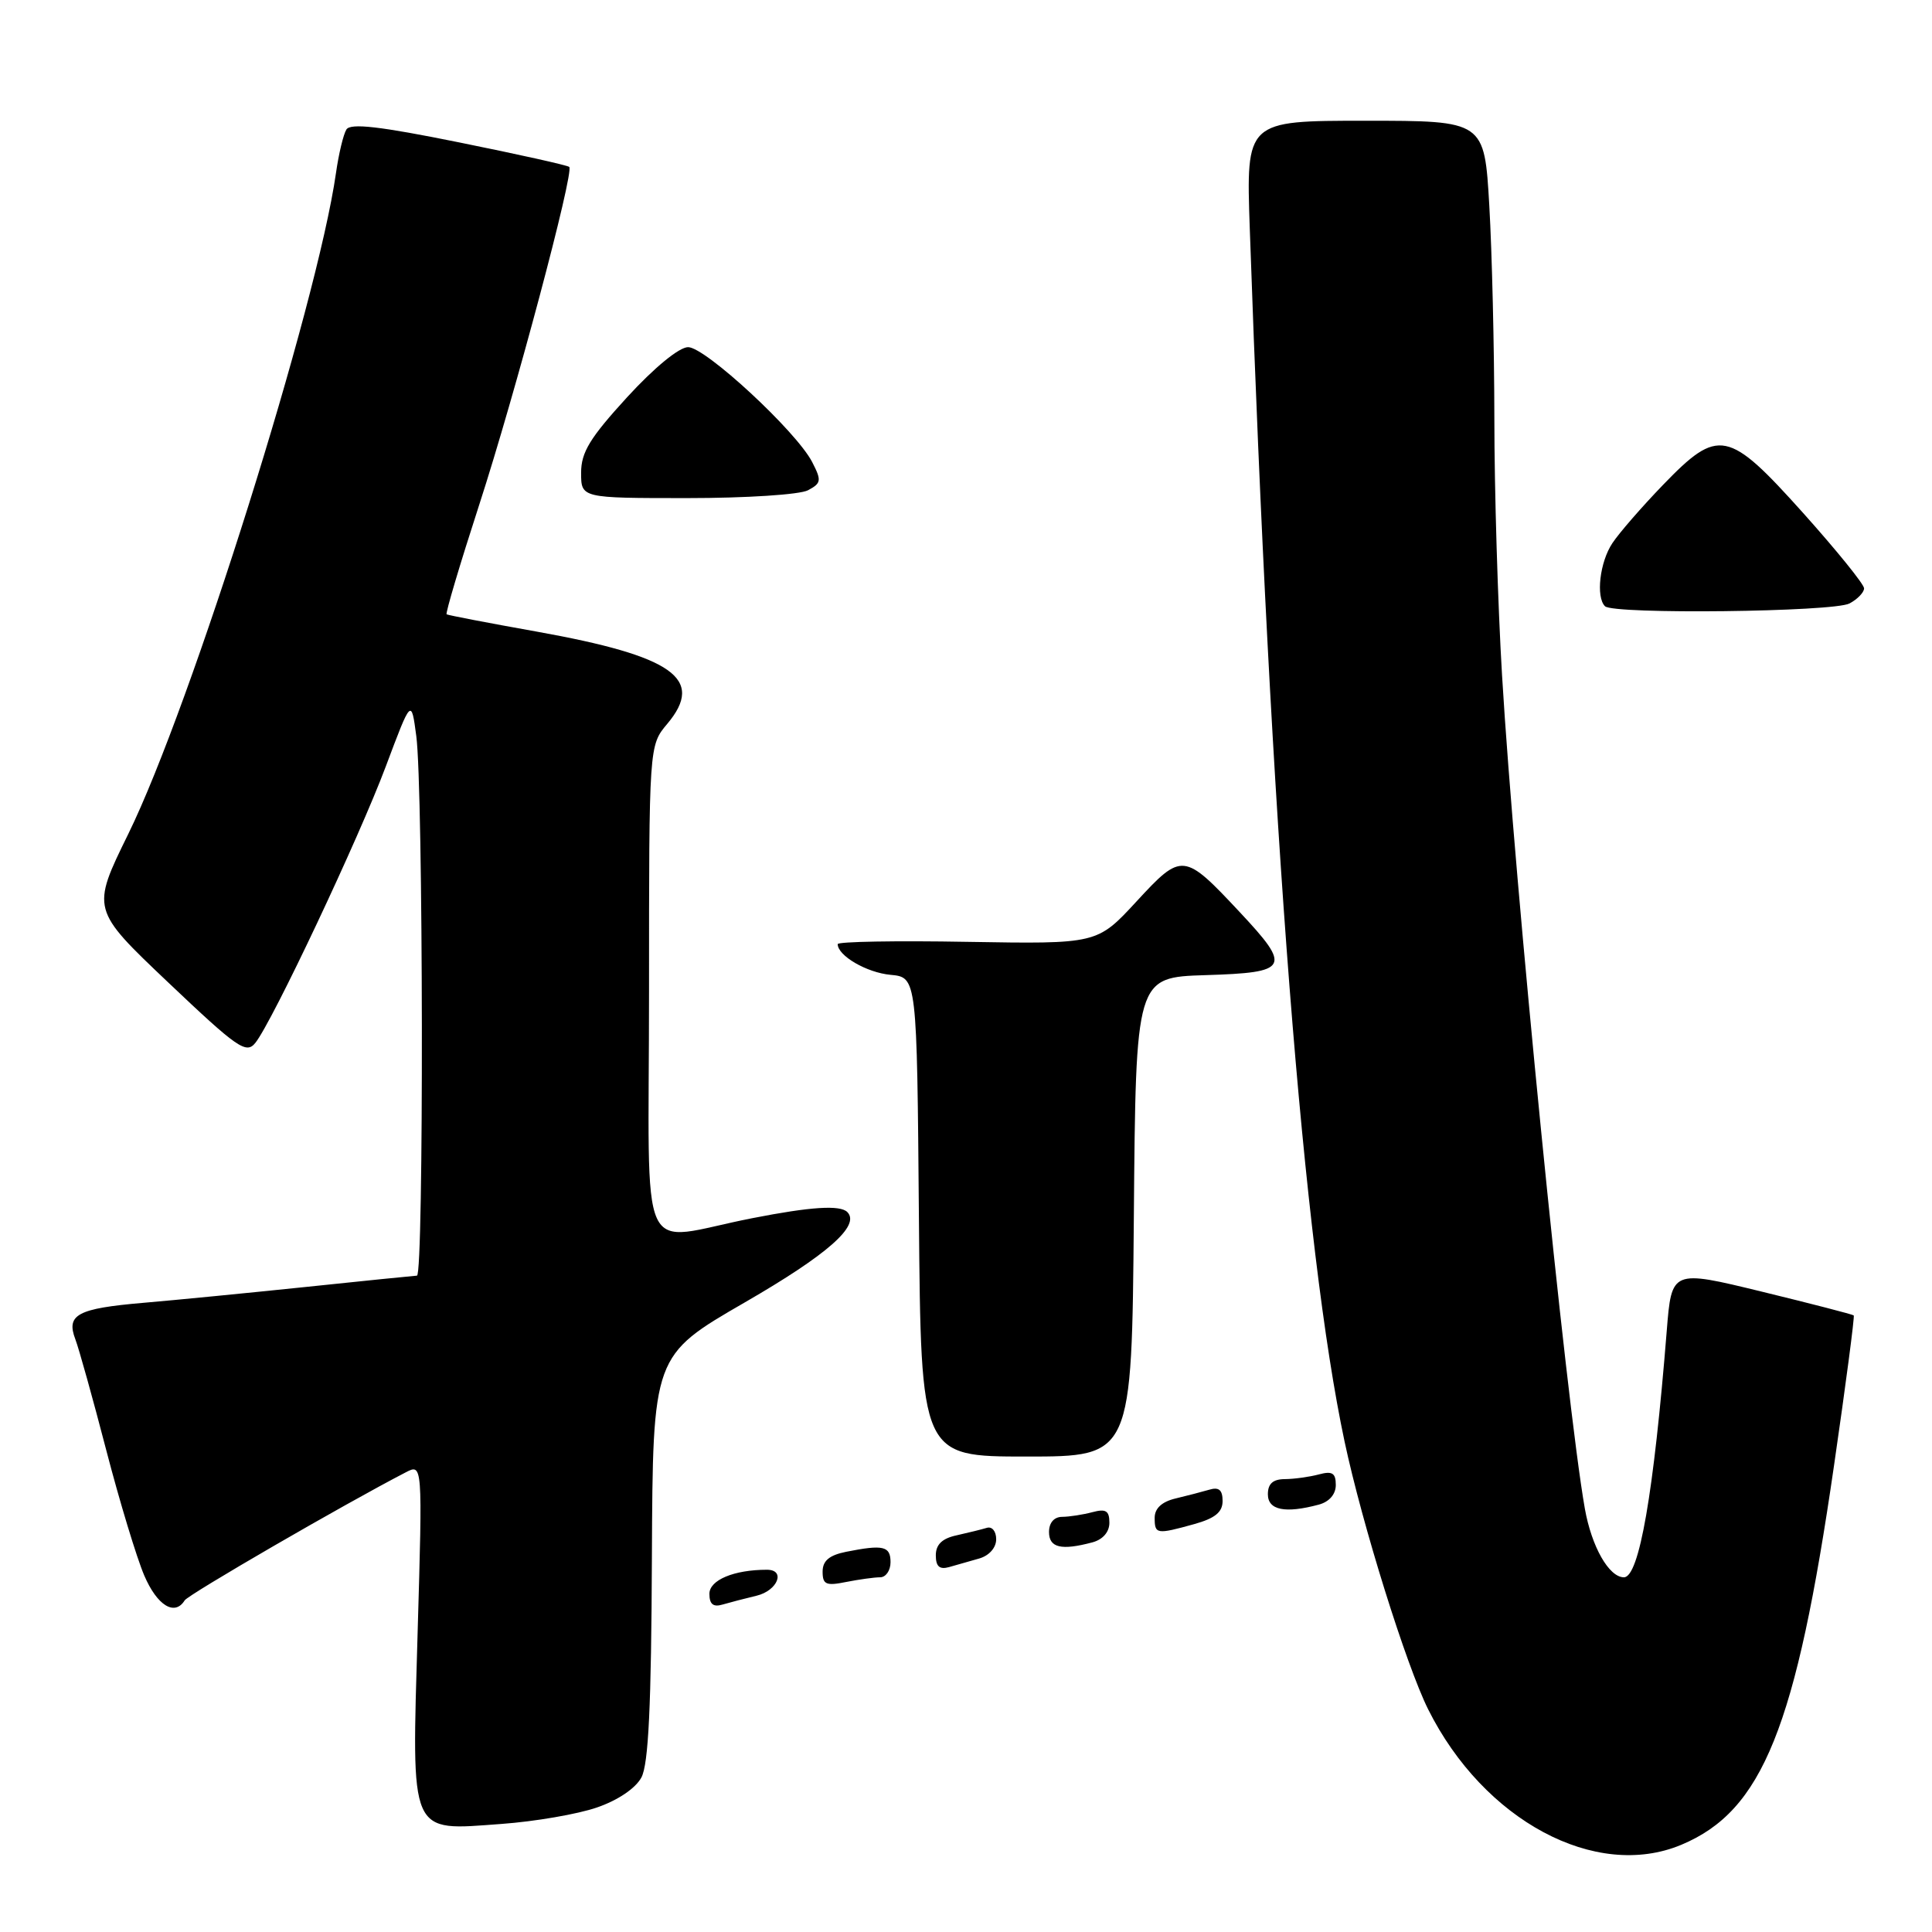 <?xml version="1.0" encoding="UTF-8" standalone="no"?>
<!DOCTYPE svg PUBLIC "-//W3C//DTD SVG 1.1//EN" "http://www.w3.org/Graphics/SVG/1.1/DTD/svg11.dtd" >
<svg xmlns="http://www.w3.org/2000/svg" xmlns:xlink="http://www.w3.org/1999/xlink" version="1.1" viewBox="0 0 256 256">
 <g >
 <path fill="currentColor"
d=" M 222.77 244.45 C 233.55 239.95 237.98 228.96 243.02 194.17 C 244.59 183.37 245.76 174.43 245.63 174.30 C 245.50 174.17 240.02 172.75 233.45 171.15 C 221.50 168.24 221.50 168.24 220.85 176.37 C 219.13 197.87 217.20 209.00 215.18 209.00 C 213.20 209.00 210.90 204.96 210.00 199.90 C 207.50 185.72 200.67 117.04 199.03 89.50 C 198.47 80.15 198.01 64.85 198.01 55.50 C 198.00 46.15 197.70 33.44 197.34 27.25 C 196.69 16.00 196.69 16.00 180.90 16.00 C 165.11 16.00 165.11 16.00 165.60 30.25 C 168.35 109.60 172.71 165.33 178.16 191.00 C 180.50 202.00 186.34 220.69 189.24 226.50 C 196.61 241.24 211.44 249.18 222.77 244.45 Z  M 79.10 239.50 C 81.87 238.55 84.22 236.96 84.99 235.52 C 85.93 233.77 86.30 226.01 86.38 206.38 C 86.50 179.62 86.50 179.62 98.70 172.57 C 109.69 166.22 114.04 162.38 112.27 160.60 C 111.31 159.65 107.46 159.89 99.71 161.41 C 84.19 164.44 86.00 168.40 86.00 131.37 C 86.00 98.79 86.00 98.79 88.41 95.92 C 93.45 89.93 89.22 86.94 71.11 83.69 C 64.72 82.55 59.36 81.52 59.18 81.40 C 59.00 81.29 60.95 74.74 63.51 66.85 C 68.22 52.34 76.09 22.82 75.43 22.12 C 75.24 21.91 68.67 20.45 60.85 18.87 C 50.32 16.74 46.44 16.29 45.90 17.16 C 45.50 17.80 44.88 20.39 44.52 22.92 C 42.02 40.43 25.33 93.52 17.00 110.50 C 12.09 120.50 12.09 120.50 22.29 130.18 C 31.49 138.91 32.63 139.70 33.84 138.18 C 36.10 135.35 47.57 111.04 51.13 101.53 C 54.50 92.55 54.50 92.55 55.16 97.53 C 56.09 104.48 56.17 168.99 55.25 169.03 C 54.84 169.05 48.20 169.72 40.50 170.53 C 32.80 171.33 23.12 172.28 19.00 172.63 C 10.27 173.38 8.74 174.19 9.98 177.45 C 10.46 178.71 12.30 185.31 14.07 192.12 C 15.84 198.93 18.11 206.41 19.11 208.75 C 20.82 212.75 23.15 214.18 24.47 212.06 C 24.95 211.28 45.59 199.32 53.75 195.10 C 55.99 193.93 55.99 193.93 55.34 216.24 C 54.55 243.55 54.12 242.58 66.46 241.68 C 70.88 241.36 76.57 240.38 79.10 239.50 Z  M 100.25 211.44 C 103.04 210.77 104.15 208.00 101.62 208.00 C 97.26 208.00 94.00 209.36 94.00 211.19 C 94.00 212.57 94.51 212.98 95.75 212.61 C 96.71 212.33 98.74 211.80 100.25 211.44 Z  M 116.62 209.00 C 117.38 209.00 118.00 208.10 118.00 207.00 C 118.00 204.86 117.05 204.64 112.12 205.62 C 109.88 206.07 109.00 206.81 109.00 208.25 C 109.00 209.96 109.46 210.16 112.12 209.62 C 113.84 209.28 115.87 209.00 116.62 209.00 Z  M 129.75 206.51 C 131.07 206.13 132.00 205.08 132.00 203.96 C 132.00 202.90 131.45 202.23 130.75 202.45 C 130.06 202.66 128.26 203.10 126.75 203.44 C 124.84 203.85 124.00 204.66 124.00 206.09 C 124.00 207.56 124.49 208.00 125.75 207.65 C 126.71 207.38 128.51 206.87 129.75 206.51 Z  M 144.75 204.37 C 146.13 204.00 147.00 203.00 147.00 201.77 C 147.00 200.18 146.53 199.89 144.75 200.37 C 143.51 200.70 141.71 200.98 140.75 200.99 C 139.67 200.99 139.00 201.77 139.00 203.00 C 139.00 205.09 140.63 205.47 144.75 204.37 Z  M 158.25 201.95 C 161.00 201.18 162.00 200.37 162.00 198.89 C 162.00 197.43 161.51 197.01 160.25 197.39 C 159.29 197.67 157.26 198.20 155.75 198.56 C 153.95 198.99 153.00 199.87 153.00 201.11 C 153.00 203.30 153.24 203.34 158.25 201.95 Z  M 174.75 199.37 C 176.13 199.00 177.00 198.00 177.00 196.77 C 177.00 195.18 176.53 194.89 174.75 195.37 C 173.51 195.70 171.49 195.98 170.25 195.99 C 168.67 196.00 168.00 196.60 168.00 198.00 C 168.00 200.10 170.28 200.57 174.75 199.37 Z  M 150.24 161.25 C 150.50 129.50 150.50 129.50 159.75 129.21 C 170.82 128.87 171.17 128.23 164.29 120.88 C 156.86 112.94 156.62 112.91 150.58 119.46 C 145.38 125.09 145.38 125.09 128.19 124.80 C 118.73 124.63 111.00 124.77 111.00 125.10 C 111.00 126.64 114.85 128.88 118.00 129.17 C 121.50 129.50 121.50 129.50 121.76 161.25 C 122.03 193.00 122.03 193.00 136.00 193.00 C 149.97 193.00 149.97 193.00 150.24 161.25 Z  M 245.07 79.96 C 246.13 79.40 247.00 78.49 247.00 77.96 C 247.00 77.42 243.37 72.94 238.94 67.99 C 228.98 56.89 227.72 56.63 220.36 64.25 C 217.57 67.14 214.55 70.61 213.65 71.97 C 211.98 74.47 211.44 79.11 212.67 80.33 C 213.76 81.43 242.96 81.09 245.07 79.96 Z  M 107.07 64.96 C 108.83 64.02 108.88 63.67 107.61 61.21 C 105.50 57.14 93.46 46.00 91.18 46.00 C 89.99 46.00 86.70 48.70 83.09 52.64 C 78.17 58.02 77.00 59.93 77.00 62.64 C 77.00 66.00 77.00 66.00 91.07 66.00 C 98.88 66.00 105.99 65.54 107.07 64.96 Z "/>
</g>
</svg>